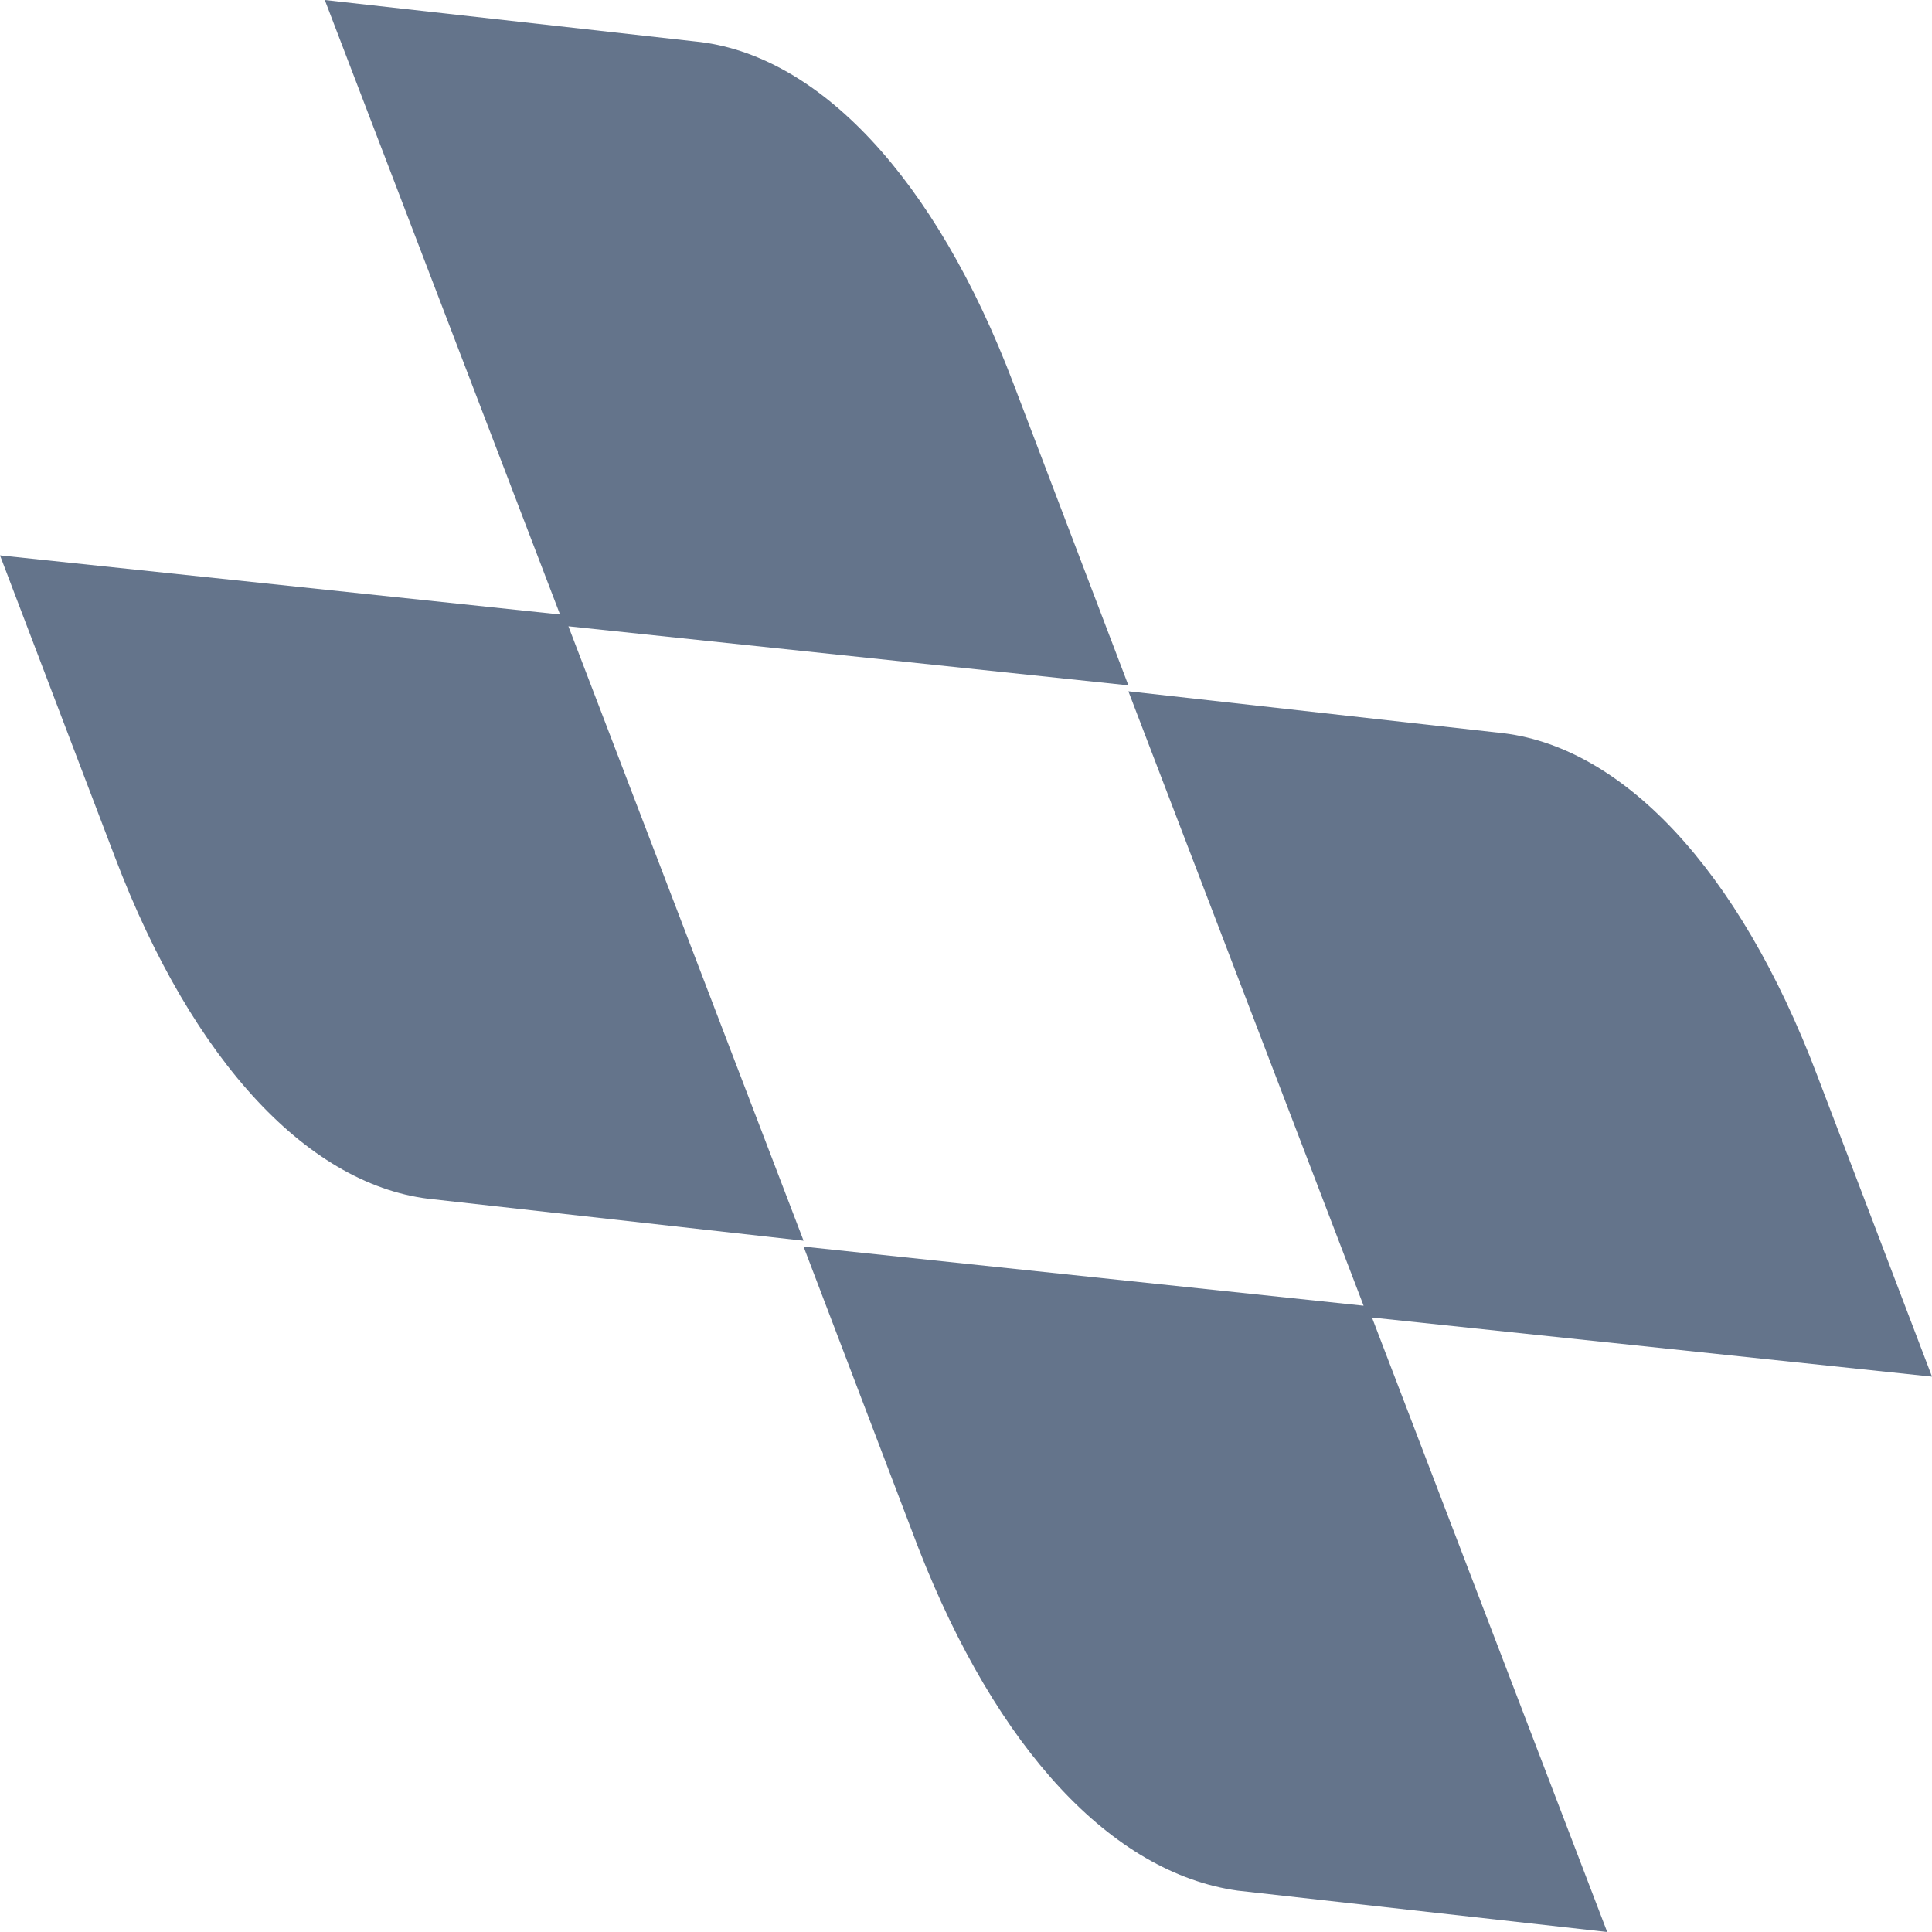<svg width="44" height="44" viewBox="0 0 44 44" fill="none" xmlns="http://www.w3.org/2000/svg">
<path d="M28.185 43.058L36.603 44L31.246 30.006L44 31.352L41.385 24.489C39.6 19.78 36.922 16.954 34.116 16.685L25.698 15.743L31.055 29.737L18.301 28.391L20.916 35.254C22.701 39.829 25.316 42.654 28.185 43.058Z" fill="#64748B"/>
<path d="M9.884 27.315L18.301 28.257L12.945 14.263L25.698 15.608L23.084 8.746C21.299 4.037 18.62 1.211 15.815 0.942L7.397 0L12.754 13.994L0 12.648L2.614 19.511C4.4 24.22 7.078 27.046 9.884 27.315Z" fill="#64748B"/>
</svg>
